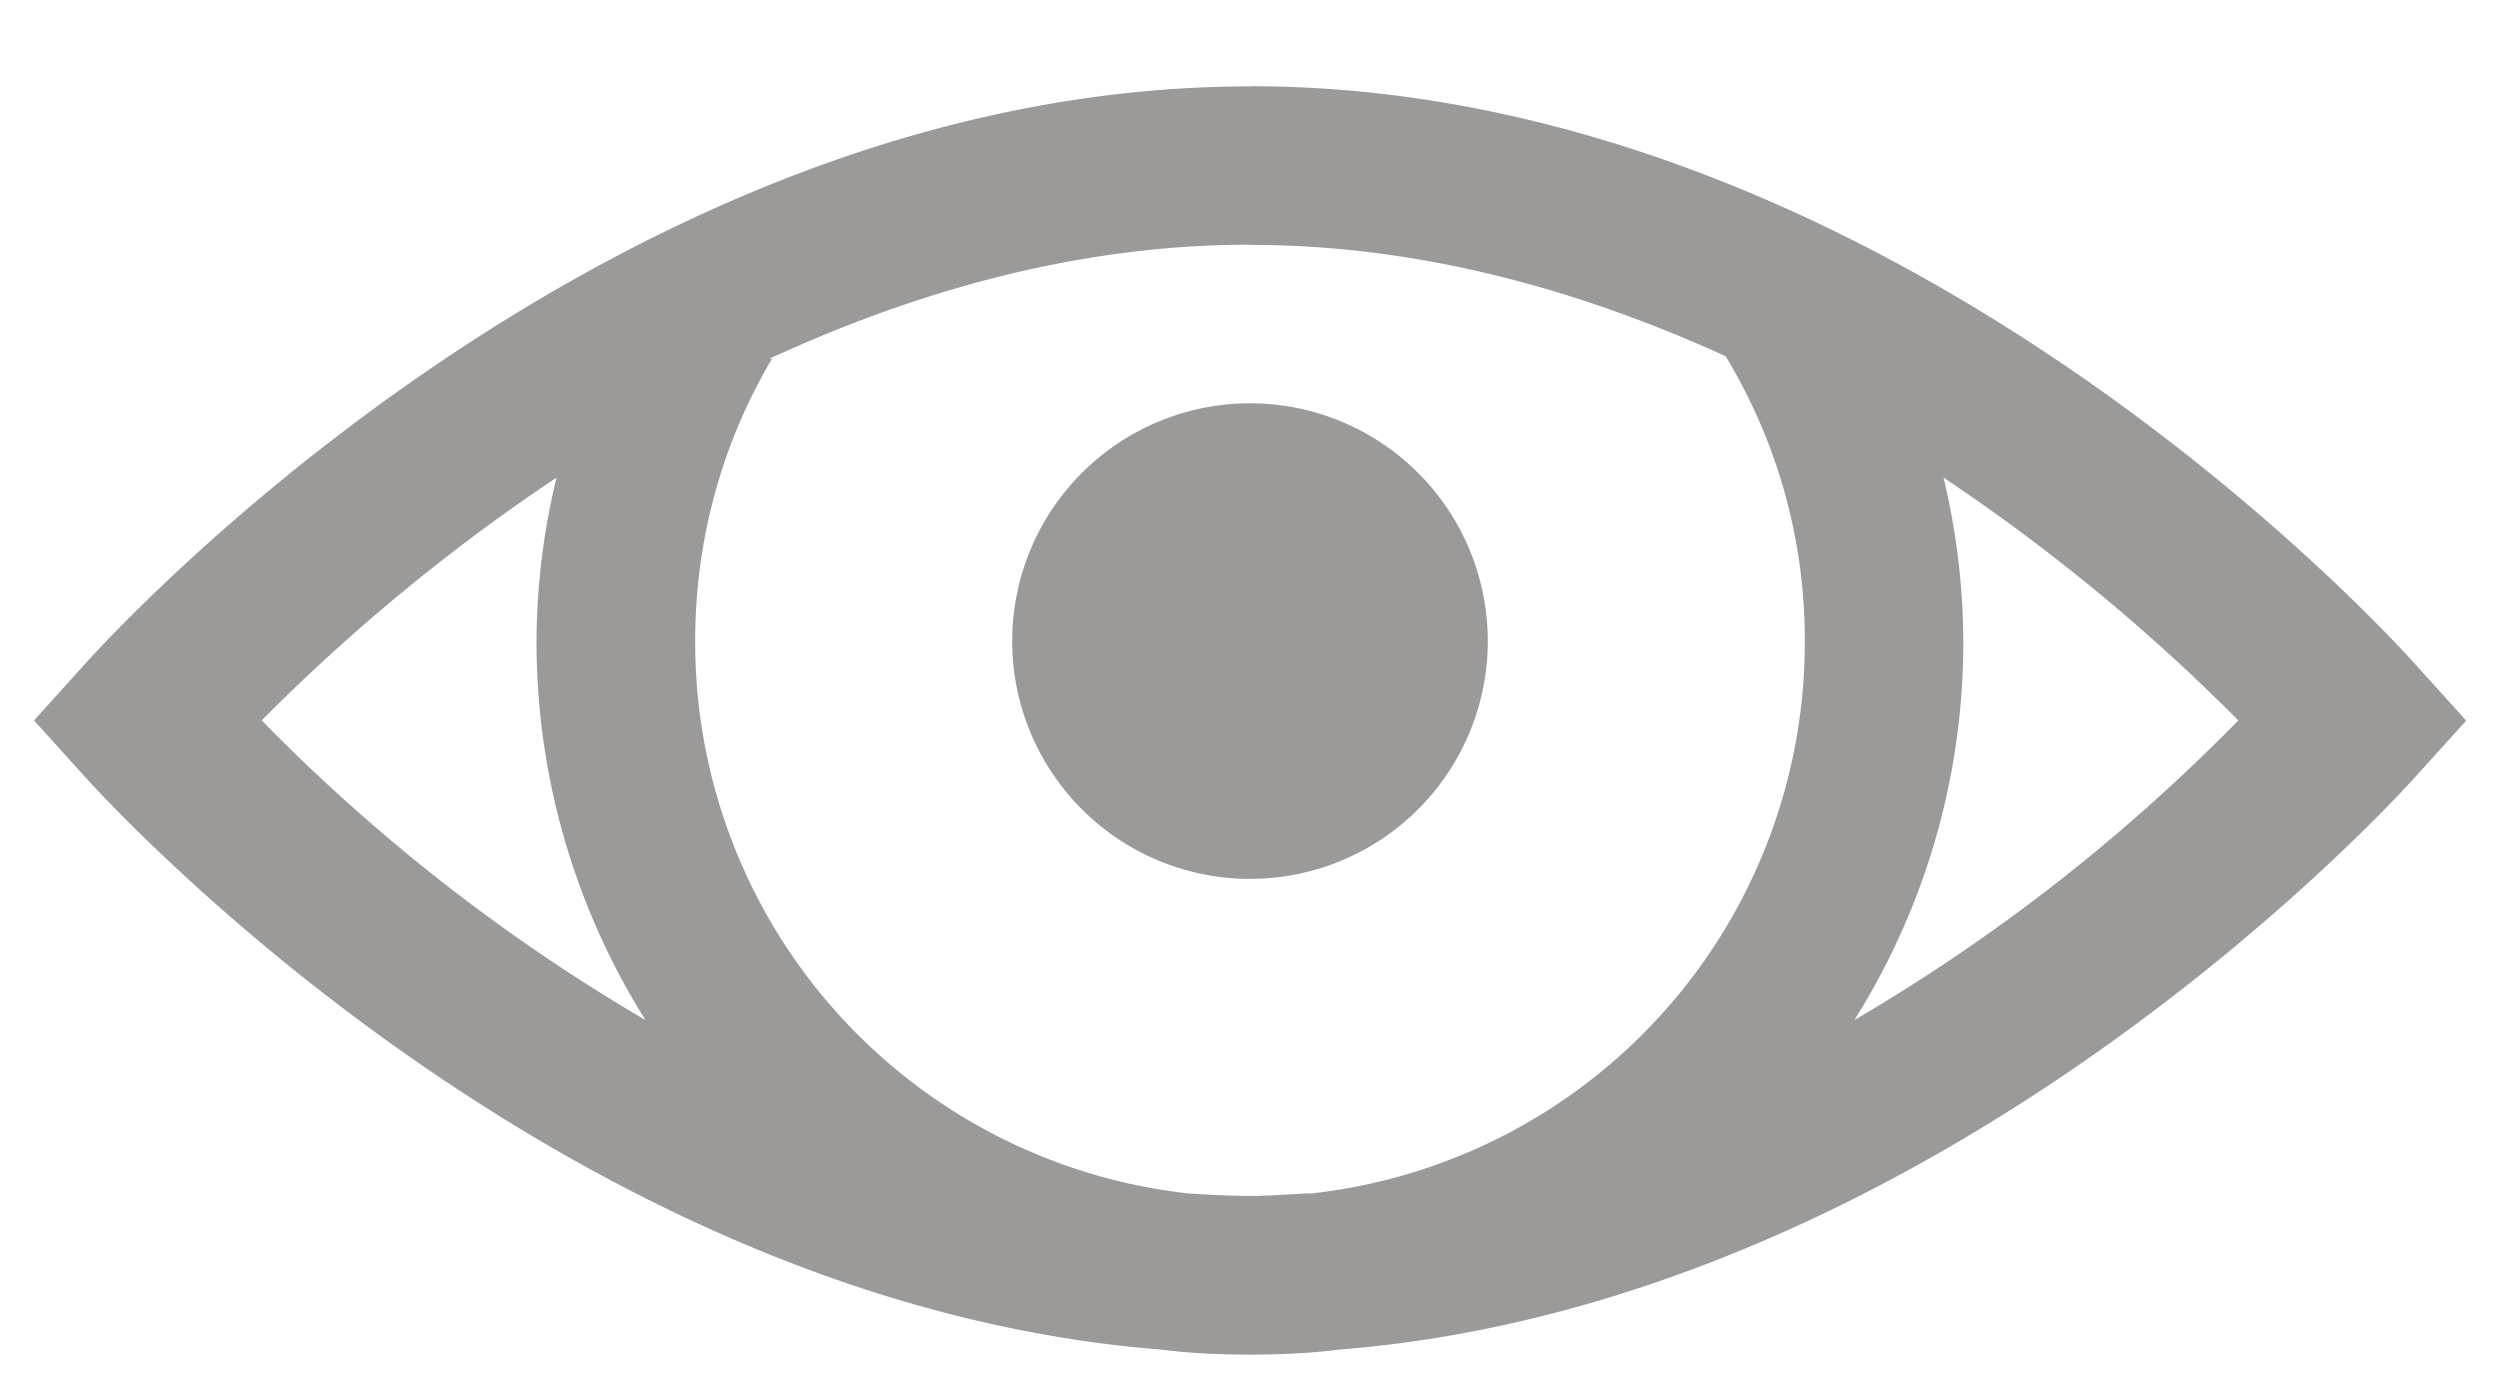 <svg xmlns="http://www.w3.org/2000/svg" width="25" height="14" viewBox="0 0 25 14"><g fill="transparent" fill-rule="evenodd"><rect width="344" height="46" x=".5" y="128.5" stroke="#DDD" rx="6" transform="translate(-309 -145)"/><path fill="#9B9A98" fill-rule="nonzero" d="M12.5.864C5.893.864.81 6.684.81 6.684l-.47.52.47.52s4.635 5.285 10.8 5.772c.293.037.585.05.89.05.305 0 .597-.013.892-.05 6.163-.487 10.8-5.77 10.8-5.77l.47-.52-.47-.52S19.106.862 12.5.862zm0 1.585c1.745 0 3.356.476 4.756 1.113a5.47 5.47 0 0 1 .792 2.85 5.544 5.544 0 0 1-4.93 5.522c-.015.002-.032 0-.05 0-.187.01-.376.025-.568.025-.21 0-.414-.012-.62-.025a5.544 5.544 0 0 1-4.928-5.523c0-1.034.278-1.996.768-2.824h-.025c1.41-.65 3.04-1.14 4.805-1.14zm0 1.584a2.378 2.378 0 1 0 0 4.756 2.378 2.378 0 0 0 0-4.756zm-6.935.743a7.078 7.078 0 0 0-.2 1.635c0 1.39.4 2.69 1.09 3.79a18.303 18.303 0 0 1-3.838-2.997 19.067 19.067 0 0 1 2.948-2.428zm13.87 0a19.067 19.067 0 0 1 2.948 2.428 18.303 18.303 0 0 1-3.84 2.997 7.087 7.087 0 0 0 1.09-3.79 7.09 7.09 0 0 0-.198-1.635z"/></g></svg>
